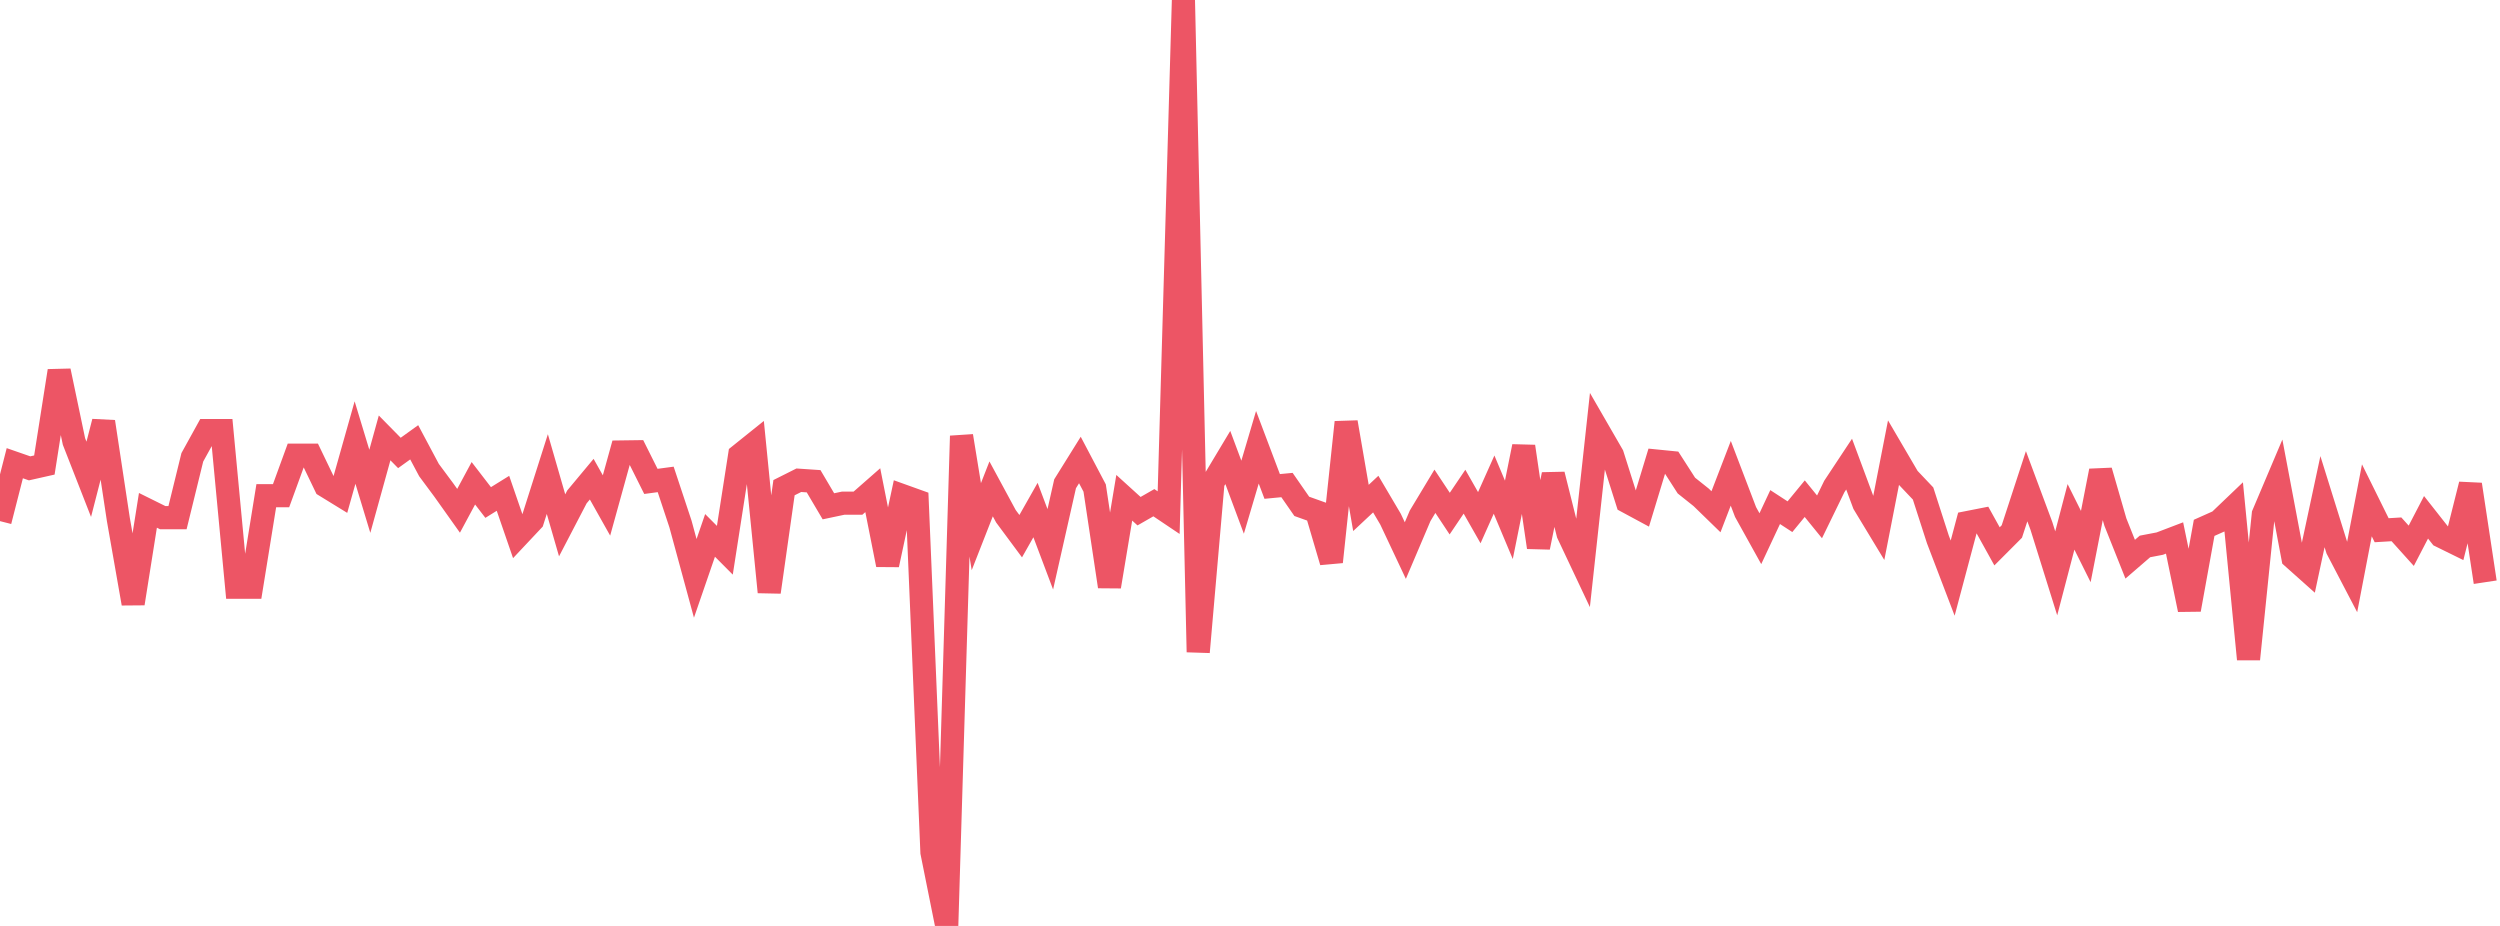 <?xml version="1.0" standalone="no"?>
<!DOCTYPE svg PUBLIC "-//W3C//DTD SVG 1.1//EN" "http://www.w3.org/Graphics/SVG/1.1/DTD/svg11.dtd">

<svg width="135" height="50" viewBox="0 0 135 50" 
  xmlns="http://www.w3.org/2000/svg"
  xmlns:xlink="http://www.w3.org/1999/xlink">


<polyline points="0.0, 28.141 0.799, 25.013 1.598, 25.291 2.396, 25.111 3.195, 20.028 3.994, 23.839 4.793, 25.882 5.592, 22.774 6.391, 28.049 7.189, 32.59 7.988, 27.558 8.787, 27.954 9.586, 27.954 10.385, 24.696 11.183, 23.25 11.982, 23.25 12.781, 31.709 13.58, 31.709 14.379, 26.767 15.178, 26.767 15.976, 24.578 16.775, 24.578 17.574, 26.239 18.373, 26.73 19.172, 23.898 19.97, 26.531 20.769, 23.647 21.568, 24.459 22.367, 23.884 23.166, 25.384 23.964, 26.459 24.763, 27.583 25.562, 26.097 26.361, 27.135 27.16, 26.639 27.959, 28.958 28.757, 28.109 29.556, 25.599 30.355, 28.368 31.154, 26.834 31.953, 25.875 32.751, 27.295 33.55, 24.407 34.349, 24.396 35.148, 25.995 35.947, 25.888 36.746, 28.297 37.544, 31.232 38.343, 28.911 39.142, 29.714 39.941, 24.581 40.74, 23.94 41.538, 31.972 42.337, 26.334 43.136, 25.933 43.935, 25.987 44.734, 27.34 45.533, 27.171 46.331, 27.171 47.13, 26.47 47.929, 30.498 48.728, 26.764 49.527, 27.051 50.325, 46.026 51.124, 50.0 51.923, 23.542 52.722, 28.44 53.521, 26.4 54.32, 27.878 55.118, 28.954 55.917, 27.543 56.716, 29.662 57.515, 26.123 58.314, 24.84 59.112, 26.355 59.911, 31.674 60.71, 26.879 61.509, 27.604 62.308, 27.146 63.107, 27.683 63.905, 0.0 64.704, 35.211 65.503, 26.04 66.302, 24.706 67.101, 26.849 67.899, 24.153 68.698, 26.268 69.497, 26.192 70.296, 27.343 71.095, 27.629 71.893, 30.342 72.692, 22.802 73.491, 27.429 74.29, 26.681 75.089, 28.035 75.888, 29.731 76.686, 27.856 77.485, 26.529 78.284, 27.735 79.083, 26.551 79.882, 27.955 80.68, 26.169 81.479, 28.072 82.278, 24.108 83.077, 29.556 83.876, 25.623 84.675, 28.82 85.473, 30.511 86.272, 23.187 87.071, 24.571 87.87, 27.094 88.669, 27.525 89.467, 24.898 90.266, 24.978 91.065, 26.221 91.864, 26.858 92.663, 27.635 93.462, 25.558 94.26, 27.649 95.059, 29.089 95.858, 27.382 96.657, 27.902 97.456, 26.929 98.254, 27.911 99.053, 26.27 99.852, 25.062 100.651, 27.21 101.45, 28.531 102.249, 24.444 103.047, 25.807 103.846, 26.649 104.645, 29.127 105.444, 31.219 106.243, 28.219 107.041, 28.062 107.84, 29.503 108.639, 28.702 109.438, 26.256 110.237, 28.402 111.036, 30.961 111.834, 27.91 112.633, 29.514 113.432, 25.426 114.231, 28.194 115.03, 30.197 115.828, 29.508 116.627, 29.355 117.426, 29.05 118.225, 32.921 119.024, 28.504 119.822, 28.147 120.621, 27.384 121.42, 35.596 122.219, 27.769 123.018, 25.883 123.817, 30.112 124.615, 30.824 125.414, 27.089 126.213, 29.65 127.012, 31.18 127.811, 27.018 128.609, 28.632 129.408, 28.584 130.207, 29.472 131.006, 27.934 131.805, 28.95 132.604, 29.343 133.402, 26.161 134.201, 31.439" fill="none" stroke="#ed5565" stroke-width="1.25"/>

</svg>